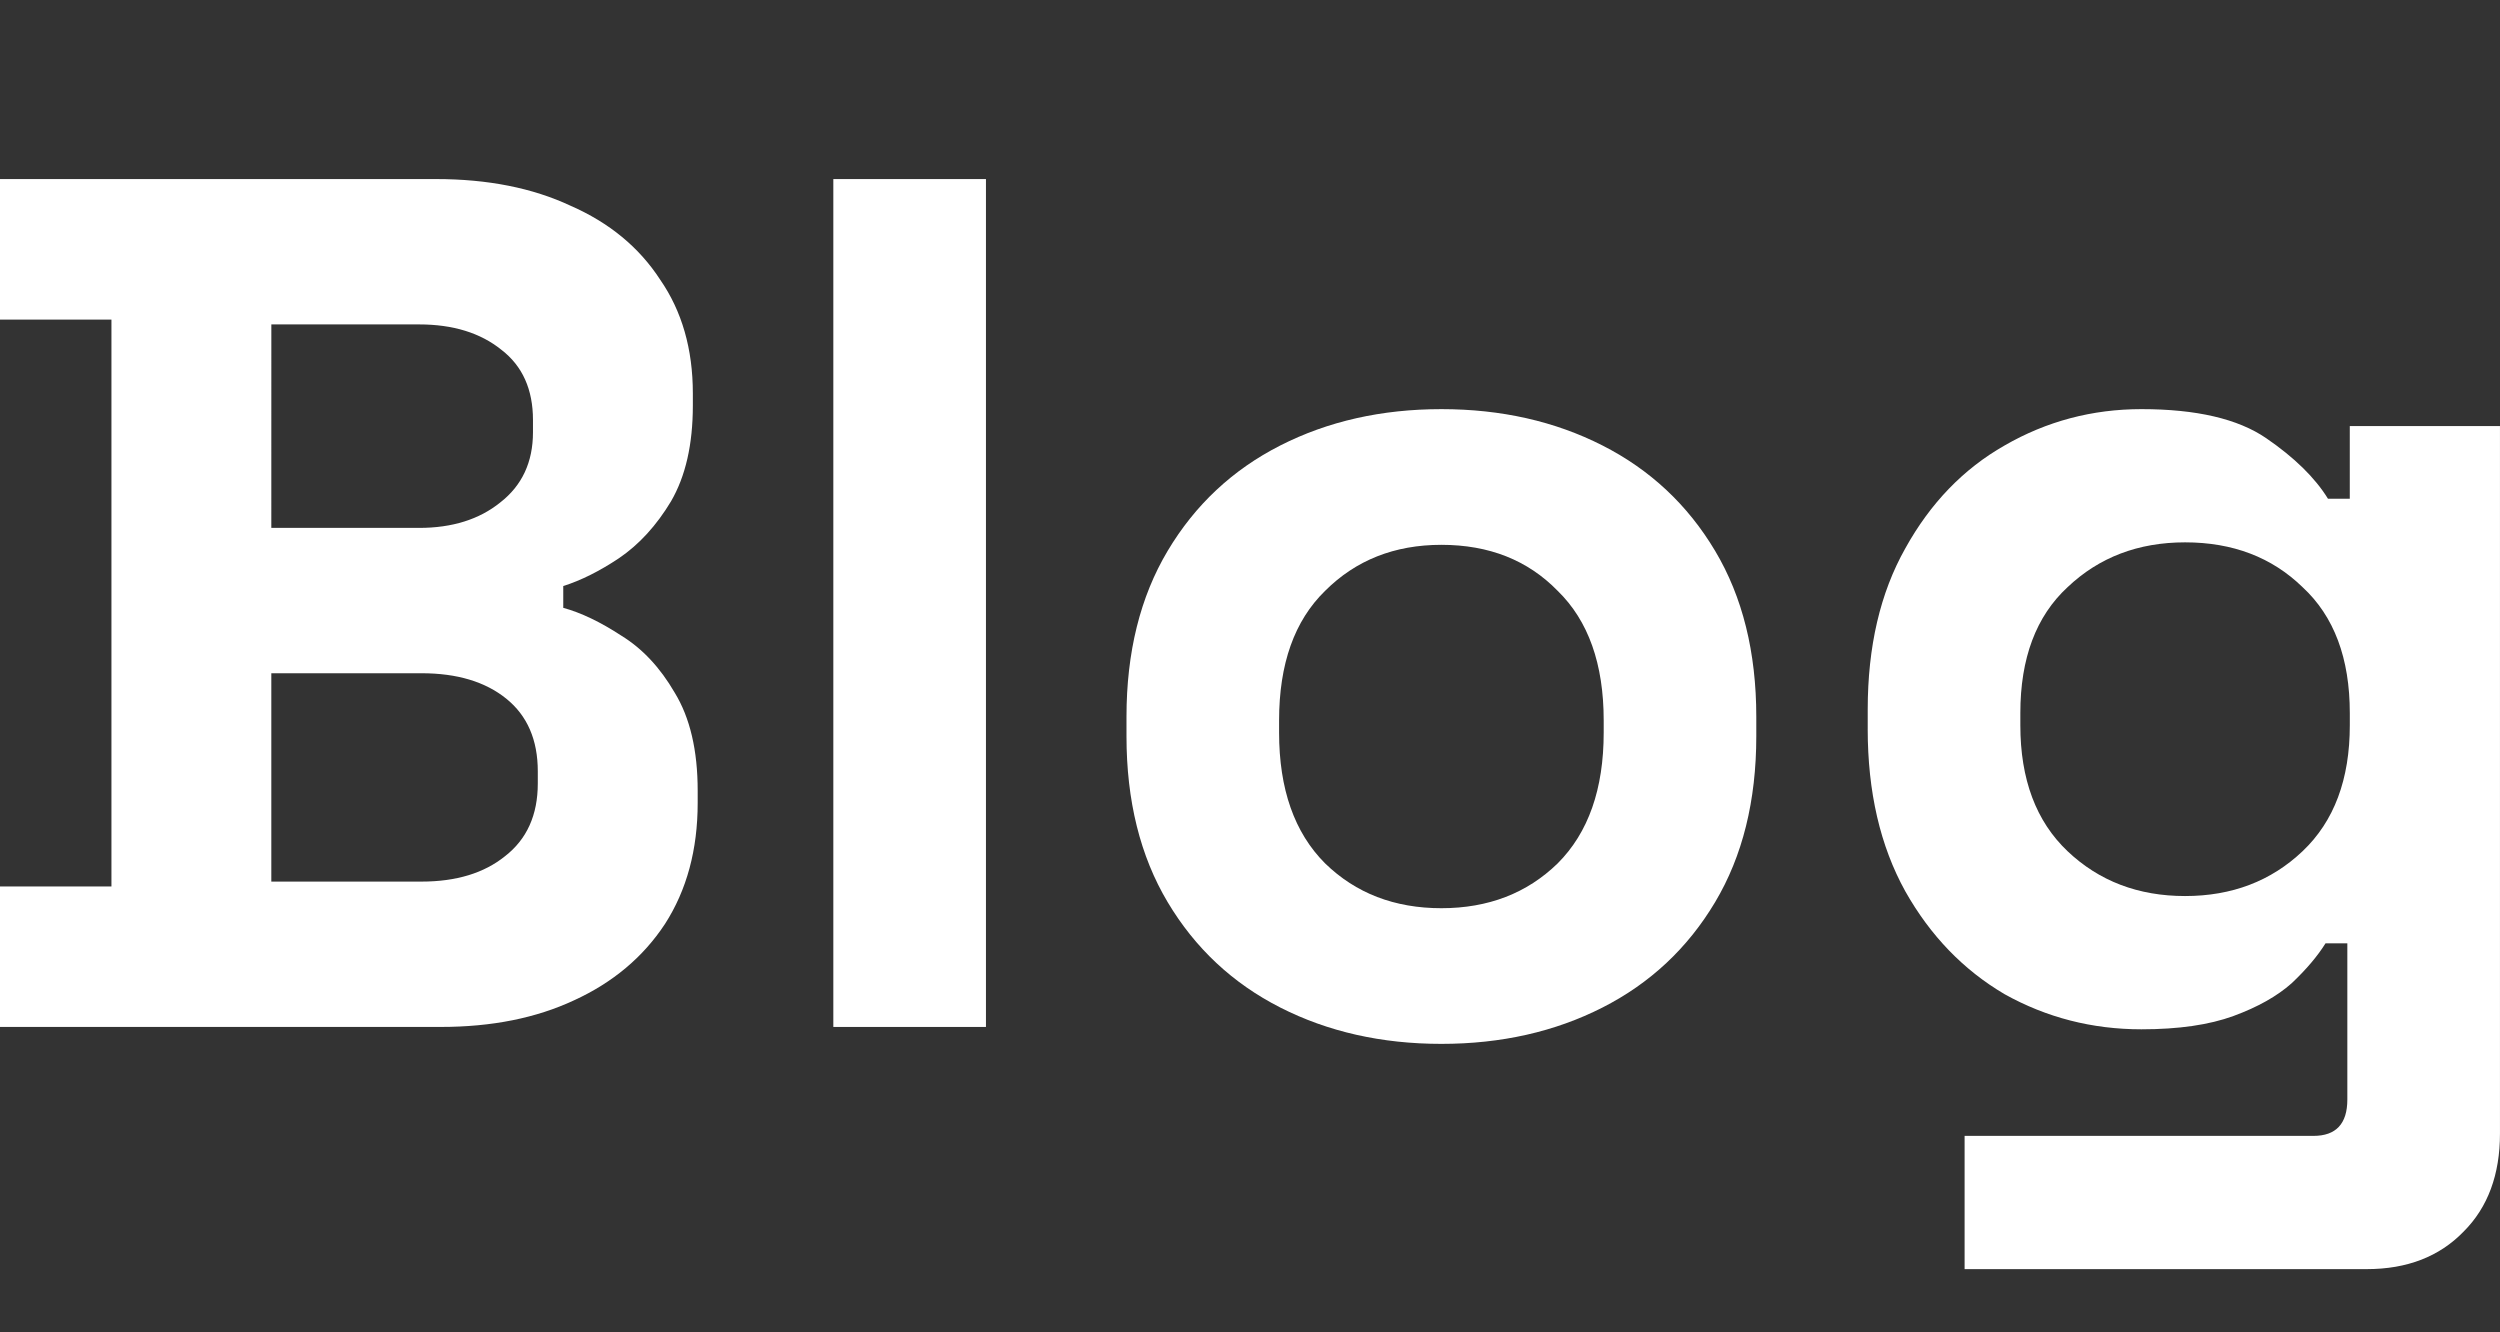 <?xml version="1.0" encoding="UTF-8"?>
<!-- Created with Inkscape (http://www.inkscape.org/) -->
<svg width="104.85mm" height="55.873mm" version="1.1" viewBox="0 0 104.85 55.873" xmlns="http://www.w3.org/2000/svg">
    <rect x="0" y="0" width="104.85" height="55.873" fill="#333333" stroke="none"/>
    <g transform="translate(-32.358 -104.19)" fill="#fff">
        <g fill="#fff" stroke-width=".265" aria-label="Blog">
            <path
                d="m32.358 147.26v-5.893h4.674v-23.774h-4.674v-5.893h18.288q3.251 0 5.639 1.118 2.438 1.067 3.759 3.099 1.372 1.981 1.372 4.775v0.508q0 2.438-0.914 4.013-0.914 1.524-2.184 2.388-1.219 0.813-2.337 1.168v0.914q1.118 0.305 2.438 1.168 1.321 0.813 2.235 2.388 0.965 1.575 0.965 4.115v0.508q0 2.946-1.372 5.08-1.372 2.083-3.81 3.2-2.388 1.118-5.588 1.118zm11.379-6.096h6.299q2.184 0 3.505-1.067 1.372-1.067 1.372-3.048v-0.508q0-1.981-1.321-3.048t-3.556-1.067h-6.299zm0-14.834h6.198q2.083 0 3.404-1.067 1.372-1.067 1.372-2.946v-0.508q0-1.93-1.321-2.946-1.321-1.067-3.454-1.067h-6.198z" />
            <path d="m67.308 147.26v-35.56h6.401v35.56z" />
            <path
                d="m92.81 147.97q-3.759 0-6.756-1.524t-4.724-4.42-1.727-6.96v-0.813q0-4.064 1.727-6.96t4.724-4.42 6.756-1.524 6.756 1.524 4.724 4.42 1.727 6.96v0.813q0 4.064-1.727 6.96t-4.724 4.42-6.756 1.524zm0-5.69q2.946 0 4.877-1.88 1.93-1.93 1.93-5.486v-0.508q0-3.556-1.93-5.436-1.88-1.93-4.877-1.93-2.946 0-4.877 1.93-1.93 1.88-1.93 5.436v0.508q0 3.556 1.93 5.486 1.93 1.88 4.877 1.88z" />
            <path
                d="m110.69 134.76v-0.813q0-3.962 1.575-6.756 1.575-2.845 4.166-4.318 2.642-1.524 5.74-1.524 3.454 0 5.232 1.219t2.591 2.54h0.914v-3.048h6.299v29.667q0 2.591-1.524 4.115-1.524 1.575-4.064 1.575h-16.866v-5.588h14.63q1.422 0 1.422-1.524v-6.553h-0.914q-0.508 0.813-1.422 1.676-0.914 0.813-2.438 1.372t-3.861 0.559q-3.099 0-5.74-1.473-2.591-1.524-4.166-4.318-1.575-2.845-1.575-6.807zm13.31 7.01q2.946 0 4.928-1.88t1.981-5.283v-0.508q0-3.454-1.981-5.283-1.93-1.88-4.928-1.88-2.946 0-4.928 1.88-1.981 1.829-1.981 5.283v0.508q0 3.404 1.981 5.283t4.928 1.88z" />
        </g>
    </g>
</svg>